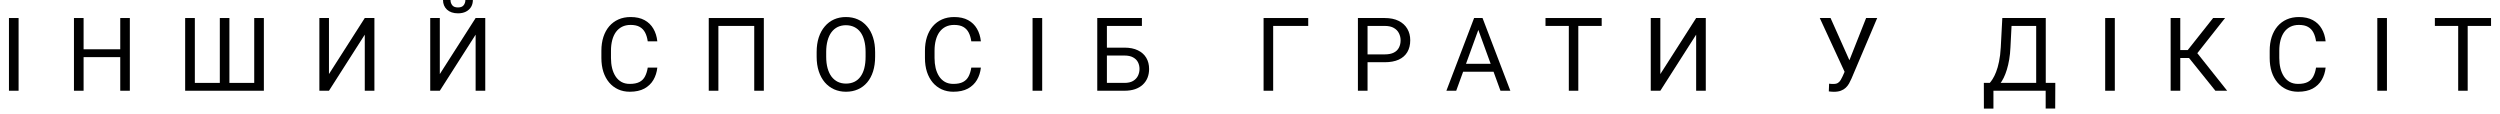 <svg width="220" height="10" viewBox="0 0 220 10" fill="none" xmlns="http://www.w3.org/2000/svg">
<g id="&#209;&#150;&#208;&#189;&#209;&#136;&#208;&#184;&#208;&#185; &#209;&#129;&#208;&#191;&#208;&#190;&#209;&#129;&#209;&#150;&#208;&#177; &#208;&#179;&#209;&#128;&#208;&#176;&#209;&#130;&#208;&#184; &#209;&#131; &#208;&#148;&#209;&#150;&#208;&#186;&#209;&#129;&#209;&#150;&#209;&#130;">
<path id="Vector" d="M217.156 1.586V7.985H216.321V1.586H217.156ZM219.212 1.586V2.281H214.269V1.586H219.212Z" fill="currentColor"/>
<path id="Vector_2" d="M210.051 1.586V7.985H209.203V1.586H210.051Z" fill="currentColor"/>
<path id="Vector_3" d="M203.812 5.95H204.655C204.611 6.354 204.496 6.716 204.308 7.036C204.121 7.355 203.855 7.608 203.513 7.796C203.17 7.98 202.742 8.073 202.229 8.073C201.854 8.073 201.513 8.002 201.206 7.862C200.901 7.721 200.639 7.522 200.419 7.264C200.199 7.003 200.029 6.691 199.909 6.328C199.792 5.962 199.733 5.555 199.733 5.106V4.469C199.733 4.021 199.792 3.615 199.909 3.252C200.029 2.886 200.201 2.572 200.423 2.312C200.649 2.051 200.92 1.85 201.236 1.709C201.553 1.569 201.909 1.499 202.304 1.499C202.788 1.499 203.196 1.589 203.53 1.771C203.864 1.953 204.124 2.205 204.308 2.527C204.496 2.846 204.611 3.217 204.655 3.639H203.812C203.771 3.34 203.694 3.083 203.583 2.87C203.472 2.653 203.313 2.486 203.108 2.369C202.903 2.251 202.635 2.193 202.304 2.193C202.02 2.193 201.77 2.247 201.553 2.355C201.339 2.464 201.159 2.618 201.012 2.817C200.869 3.016 200.76 3.255 200.687 3.533C200.614 3.812 200.577 4.121 200.577 4.46V5.106C200.577 5.42 200.609 5.714 200.674 5.99C200.741 6.265 200.842 6.507 200.977 6.715C201.112 6.923 201.283 7.087 201.491 7.207C201.699 7.324 201.945 7.383 202.229 7.383C202.59 7.383 202.877 7.326 203.091 7.211C203.305 7.097 203.466 6.933 203.574 6.719C203.686 6.505 203.765 6.249 203.812 5.95Z" fill="currentColor"/>
<path id="Vector_4" d="M191.864 1.586V7.985H191.016V1.586H191.864ZM195.806 1.586L193.028 5.106H191.525L191.394 4.403H192.523L194.755 1.586H195.806ZM194.953 7.985L192.549 4.997L193.024 4.254L195.99 7.985H194.953Z" fill="currentColor"/>
<path id="Vector_5" d="M186.104 1.586V7.985H185.256V1.586H186.104Z" fill="currentColor"/>
<path id="Vector_6" d="M180.128 7.295V7.985H175.286V7.295H180.128ZM175.422 7.295V9.558H174.583L174.578 7.295H175.422ZM180.867 7.295L180.858 9.554H180.019V7.295H180.867ZM179.298 1.586V2.281H176.494V1.586H179.298ZM180.027 1.586V7.985H179.184V1.586H180.027ZM176.204 1.586H177.052L176.92 4.162C176.903 4.548 176.866 4.906 176.811 5.234C176.755 5.559 176.686 5.856 176.604 6.126C176.522 6.396 176.428 6.637 176.323 6.851C176.217 7.062 176.104 7.245 175.984 7.4C175.864 7.553 175.738 7.679 175.606 7.778C175.478 7.875 175.347 7.944 175.215 7.985H174.829V7.295H175.101C175.177 7.213 175.264 7.094 175.36 6.939C175.46 6.784 175.558 6.583 175.655 6.337C175.754 6.088 175.841 5.785 175.914 5.427C175.99 5.07 176.042 4.648 176.068 4.162L176.204 1.586Z" fill="currentColor"/>
<path id="Vector_7" d="M162.526 5.862L164.218 1.586H165.193L162.93 6.917C162.866 7.066 162.794 7.211 162.715 7.352C162.636 7.49 162.539 7.613 162.425 7.721C162.311 7.83 162.168 7.916 161.999 7.98C161.832 8.045 161.624 8.077 161.375 8.077C161.304 8.077 161.221 8.073 161.124 8.064C161.027 8.058 160.964 8.051 160.935 8.042L160.961 7.365C160.994 7.371 161.057 7.377 161.15 7.383C161.244 7.386 161.313 7.387 161.357 7.387C161.524 7.387 161.656 7.354 161.752 7.286C161.849 7.219 161.927 7.134 161.985 7.031C162.047 6.926 162.103 6.819 162.152 6.71L162.526 5.862ZM161.089 1.586L162.869 5.572L163.08 6.359L162.368 6.412L160.14 1.586H161.089Z" fill="currentColor"/>
<path id="Vector_8" d="M146.11 6.517L149.261 1.586H150.109V7.985H149.261V3.05L146.11 7.985H145.266V1.586H146.11V6.517Z" fill="currentColor"/>
<path id="Vector_9" d="M138.891 1.586V7.985H138.056V1.586H138.891ZM140.948 1.586V2.281H136.004V1.586H140.948Z" fill="currentColor"/>
<path id="Vector_10" d="M130.266 2.153L128.147 7.985H127.282L129.721 1.586H130.279L130.266 2.153ZM132.041 7.985L129.918 2.153L129.905 1.586H130.463L132.911 7.985H132.041ZM131.931 5.616V6.311H128.336V5.616H131.931Z" fill="currentColor"/>
<path id="Vector_11" d="M121.855 5.476H120.146V4.786H121.855C122.187 4.786 122.455 4.733 122.66 4.627C122.865 4.522 123.014 4.375 123.108 4.188C123.205 4 123.253 3.787 123.253 3.546C123.253 3.327 123.205 3.12 123.108 2.927C123.014 2.733 122.865 2.578 122.66 2.461C122.455 2.341 122.187 2.281 121.855 2.281H120.344V7.985H119.496V1.586H121.855C122.339 1.586 122.748 1.67 123.082 1.837C123.416 2.004 123.669 2.235 123.842 2.531C124.015 2.824 124.101 3.16 124.101 3.538C124.101 3.948 124.015 4.298 123.842 4.588C123.669 4.878 123.416 5.099 123.082 5.251C122.748 5.401 122.339 5.476 121.855 5.476Z" fill="currentColor"/>
<path id="Vector_12" d="M115.124 1.586V2.281H112.039V7.985H111.195V1.586H115.124Z" fill="currentColor"/>
<path id="Vector_13" d="M100.488 1.586V2.281H97.403V7.985H96.559V1.586H100.488ZM97.205 4.192H98.95C99.418 4.192 99.814 4.271 100.136 4.43C100.458 4.585 100.703 4.803 100.87 5.084C101.037 5.366 101.121 5.695 101.121 6.073C101.121 6.354 101.074 6.612 100.98 6.847C100.886 7.078 100.747 7.28 100.562 7.453C100.378 7.623 100.151 7.755 99.881 7.849C99.612 7.939 99.301 7.985 98.95 7.985H96.559V1.586H97.407V7.295H98.95C99.263 7.295 99.517 7.238 99.71 7.124C99.906 7.006 100.05 6.854 100.141 6.667C100.231 6.479 100.277 6.278 100.277 6.064C100.277 5.851 100.231 5.654 100.141 5.476C100.05 5.297 99.906 5.155 99.71 5.049C99.517 4.941 99.263 4.887 98.95 4.887H97.205V4.192Z" fill="currentColor"/>
<path id="Vector_14" d="M91.713 1.586V7.985H90.865V1.586H91.713Z" fill="currentColor"/>
<path id="Vector_15" d="M85.474 5.95H86.318C86.274 6.354 86.158 6.716 85.971 7.036C85.783 7.355 85.518 7.608 85.175 7.796C84.832 7.98 84.405 8.073 83.892 8.073C83.517 8.073 83.176 8.002 82.868 7.862C82.564 7.721 82.301 7.522 82.082 7.264C81.862 7.003 81.692 6.691 81.572 6.328C81.455 5.962 81.396 5.555 81.396 5.106V4.469C81.396 4.021 81.455 3.615 81.572 3.252C81.692 2.886 81.863 2.572 82.086 2.312C82.311 2.051 82.582 1.85 82.899 1.709C83.215 1.569 83.571 1.499 83.967 1.499C84.45 1.499 84.859 1.589 85.193 1.771C85.527 1.953 85.786 2.205 85.971 2.527C86.158 2.846 86.274 3.217 86.318 3.639H85.474C85.433 3.34 85.357 3.083 85.246 2.87C85.134 2.653 84.976 2.486 84.771 2.369C84.566 2.251 84.298 2.193 83.967 2.193C83.683 2.193 83.432 2.247 83.215 2.355C83.001 2.464 82.821 2.618 82.675 2.817C82.531 3.016 82.423 3.255 82.35 3.533C82.276 3.812 82.24 4.121 82.24 4.46V5.106C82.24 5.42 82.272 5.714 82.336 5.99C82.404 6.265 82.505 6.507 82.64 6.715C82.774 6.923 82.946 7.087 83.154 7.207C83.362 7.324 83.608 7.383 83.892 7.383C84.252 7.383 84.54 7.326 84.753 7.211C84.967 7.097 85.128 6.933 85.237 6.719C85.348 6.505 85.427 6.249 85.474 5.95Z" fill="currentColor"/>
<path id="Vector_16" d="M77.011 4.583V4.988C77.011 5.468 76.951 5.899 76.831 6.28C76.711 6.661 76.538 6.984 76.312 7.251C76.087 7.518 75.816 7.721 75.499 7.862C75.186 8.002 74.835 8.073 74.445 8.073C74.067 8.073 73.72 8.002 73.403 7.862C73.09 7.721 72.817 7.518 72.586 7.251C72.357 6.984 72.18 6.661 72.054 6.28C71.928 5.899 71.865 5.468 71.865 4.988V4.583C71.865 4.103 71.927 3.674 72.05 3.296C72.176 2.915 72.353 2.591 72.582 2.325C72.81 2.055 73.081 1.85 73.394 1.709C73.711 1.569 74.058 1.499 74.436 1.499C74.826 1.499 75.177 1.569 75.491 1.709C75.807 1.85 76.078 2.055 76.304 2.325C76.532 2.591 76.707 2.915 76.827 3.296C76.95 3.674 77.011 4.103 77.011 4.583ZM76.172 4.988V4.575C76.172 4.194 76.132 3.857 76.053 3.564C75.977 3.271 75.864 3.025 75.715 2.826C75.565 2.626 75.382 2.476 75.165 2.373C74.952 2.271 74.709 2.219 74.436 2.219C74.172 2.219 73.934 2.271 73.72 2.373C73.509 2.476 73.327 2.626 73.175 2.826C73.025 3.025 72.91 3.271 72.828 3.564C72.746 3.857 72.705 4.194 72.705 4.575V4.988C72.705 5.372 72.746 5.711 72.828 6.007C72.91 6.3 73.027 6.548 73.179 6.75C73.335 6.949 73.518 7.1 73.728 7.203C73.942 7.305 74.181 7.356 74.445 7.356C74.72 7.356 74.965 7.305 75.179 7.203C75.393 7.1 75.573 6.949 75.719 6.75C75.869 6.548 75.981 6.3 76.058 6.007C76.134 5.711 76.172 5.372 76.172 4.988Z" fill="currentColor"/>
<path id="Vector_17" d="M67.217 1.586V7.985H66.373V2.281H63.218V7.985H62.37V1.586H67.217Z" fill="currentColor"/>
<path id="Vector_18" d="M57.001 5.95H57.844C57.8 6.354 57.685 6.716 57.497 7.036C57.31 7.355 57.044 7.608 56.702 7.796C56.359 7.98 55.931 8.073 55.419 8.073C55.044 8.073 54.702 8.002 54.395 7.862C54.09 7.721 53.828 7.522 53.608 7.264C53.388 7.003 53.218 6.691 53.098 6.328C52.981 5.962 52.922 5.555 52.922 5.106V4.469C52.922 4.021 52.981 3.615 53.098 3.252C53.218 2.886 53.39 2.572 53.612 2.312C53.838 2.051 54.109 1.85 54.425 1.709C54.742 1.569 55.098 1.499 55.493 1.499C55.977 1.499 56.385 1.589 56.719 1.771C57.053 1.953 57.312 2.205 57.497 2.527C57.685 2.846 57.8 3.217 57.844 3.639H57.001C56.959 3.34 56.883 3.083 56.772 2.87C56.661 2.653 56.502 2.486 56.297 2.369C56.092 2.251 55.824 2.193 55.493 2.193C55.209 2.193 54.959 2.247 54.742 2.355C54.528 2.464 54.348 2.618 54.201 2.817C54.058 3.016 53.949 3.255 53.876 3.533C53.803 3.812 53.766 4.121 53.766 4.46V5.106C53.766 5.42 53.798 5.714 53.863 5.99C53.93 6.265 54.031 6.507 54.166 6.715C54.301 6.923 54.472 7.087 54.68 7.207C54.888 7.324 55.134 7.383 55.419 7.383C55.779 7.383 56.066 7.326 56.28 7.211C56.494 7.097 56.655 6.933 56.763 6.719C56.874 6.505 56.954 6.249 57.001 5.95Z" fill="currentColor"/>
<path id="Vector_19" d="M38.704 6.517L41.855 1.586H42.703V7.985H41.855V3.05L38.704 7.985H37.86V1.586H38.704V6.517ZM40.954 0H41.613C41.613 0.229 41.56 0.432 41.455 0.611C41.349 0.787 41.198 0.924 41.002 1.024C40.806 1.124 40.573 1.173 40.303 1.173C39.896 1.173 39.574 1.065 39.336 0.848C39.102 0.628 38.985 0.346 38.985 0H39.644C39.644 0.173 39.694 0.325 39.794 0.457C39.893 0.589 40.063 0.655 40.303 0.655C40.538 0.655 40.705 0.589 40.804 0.457C40.904 0.325 40.954 0.173 40.954 0Z" fill="currentColor"/>
<path id="Vector_20" d="M28.949 6.517L32.1 1.586H32.948V7.985H32.1V3.05L28.949 7.985H28.105V1.586H28.949V6.517Z" fill="currentColor"/>
<path id="Vector_21" d="M16.294 1.586H17.146V7.295H19.344V1.586H20.188V7.295H22.372V1.586H23.22V7.985H16.294V1.586Z" fill="currentColor"/>
<path id="Vector_22" d="M10.688 4.337V5.027H7.225V4.337H10.688ZM7.356 1.586V7.985H6.508V1.586H7.356ZM11.426 1.586V7.985H10.582V1.586H11.426Z" fill="currentColor"/>
<path id="Vector_23" d="M1.636 1.586V7.985H0.788V1.586H1.636Z" fill="currentColor"/>
</g>
</svg>

